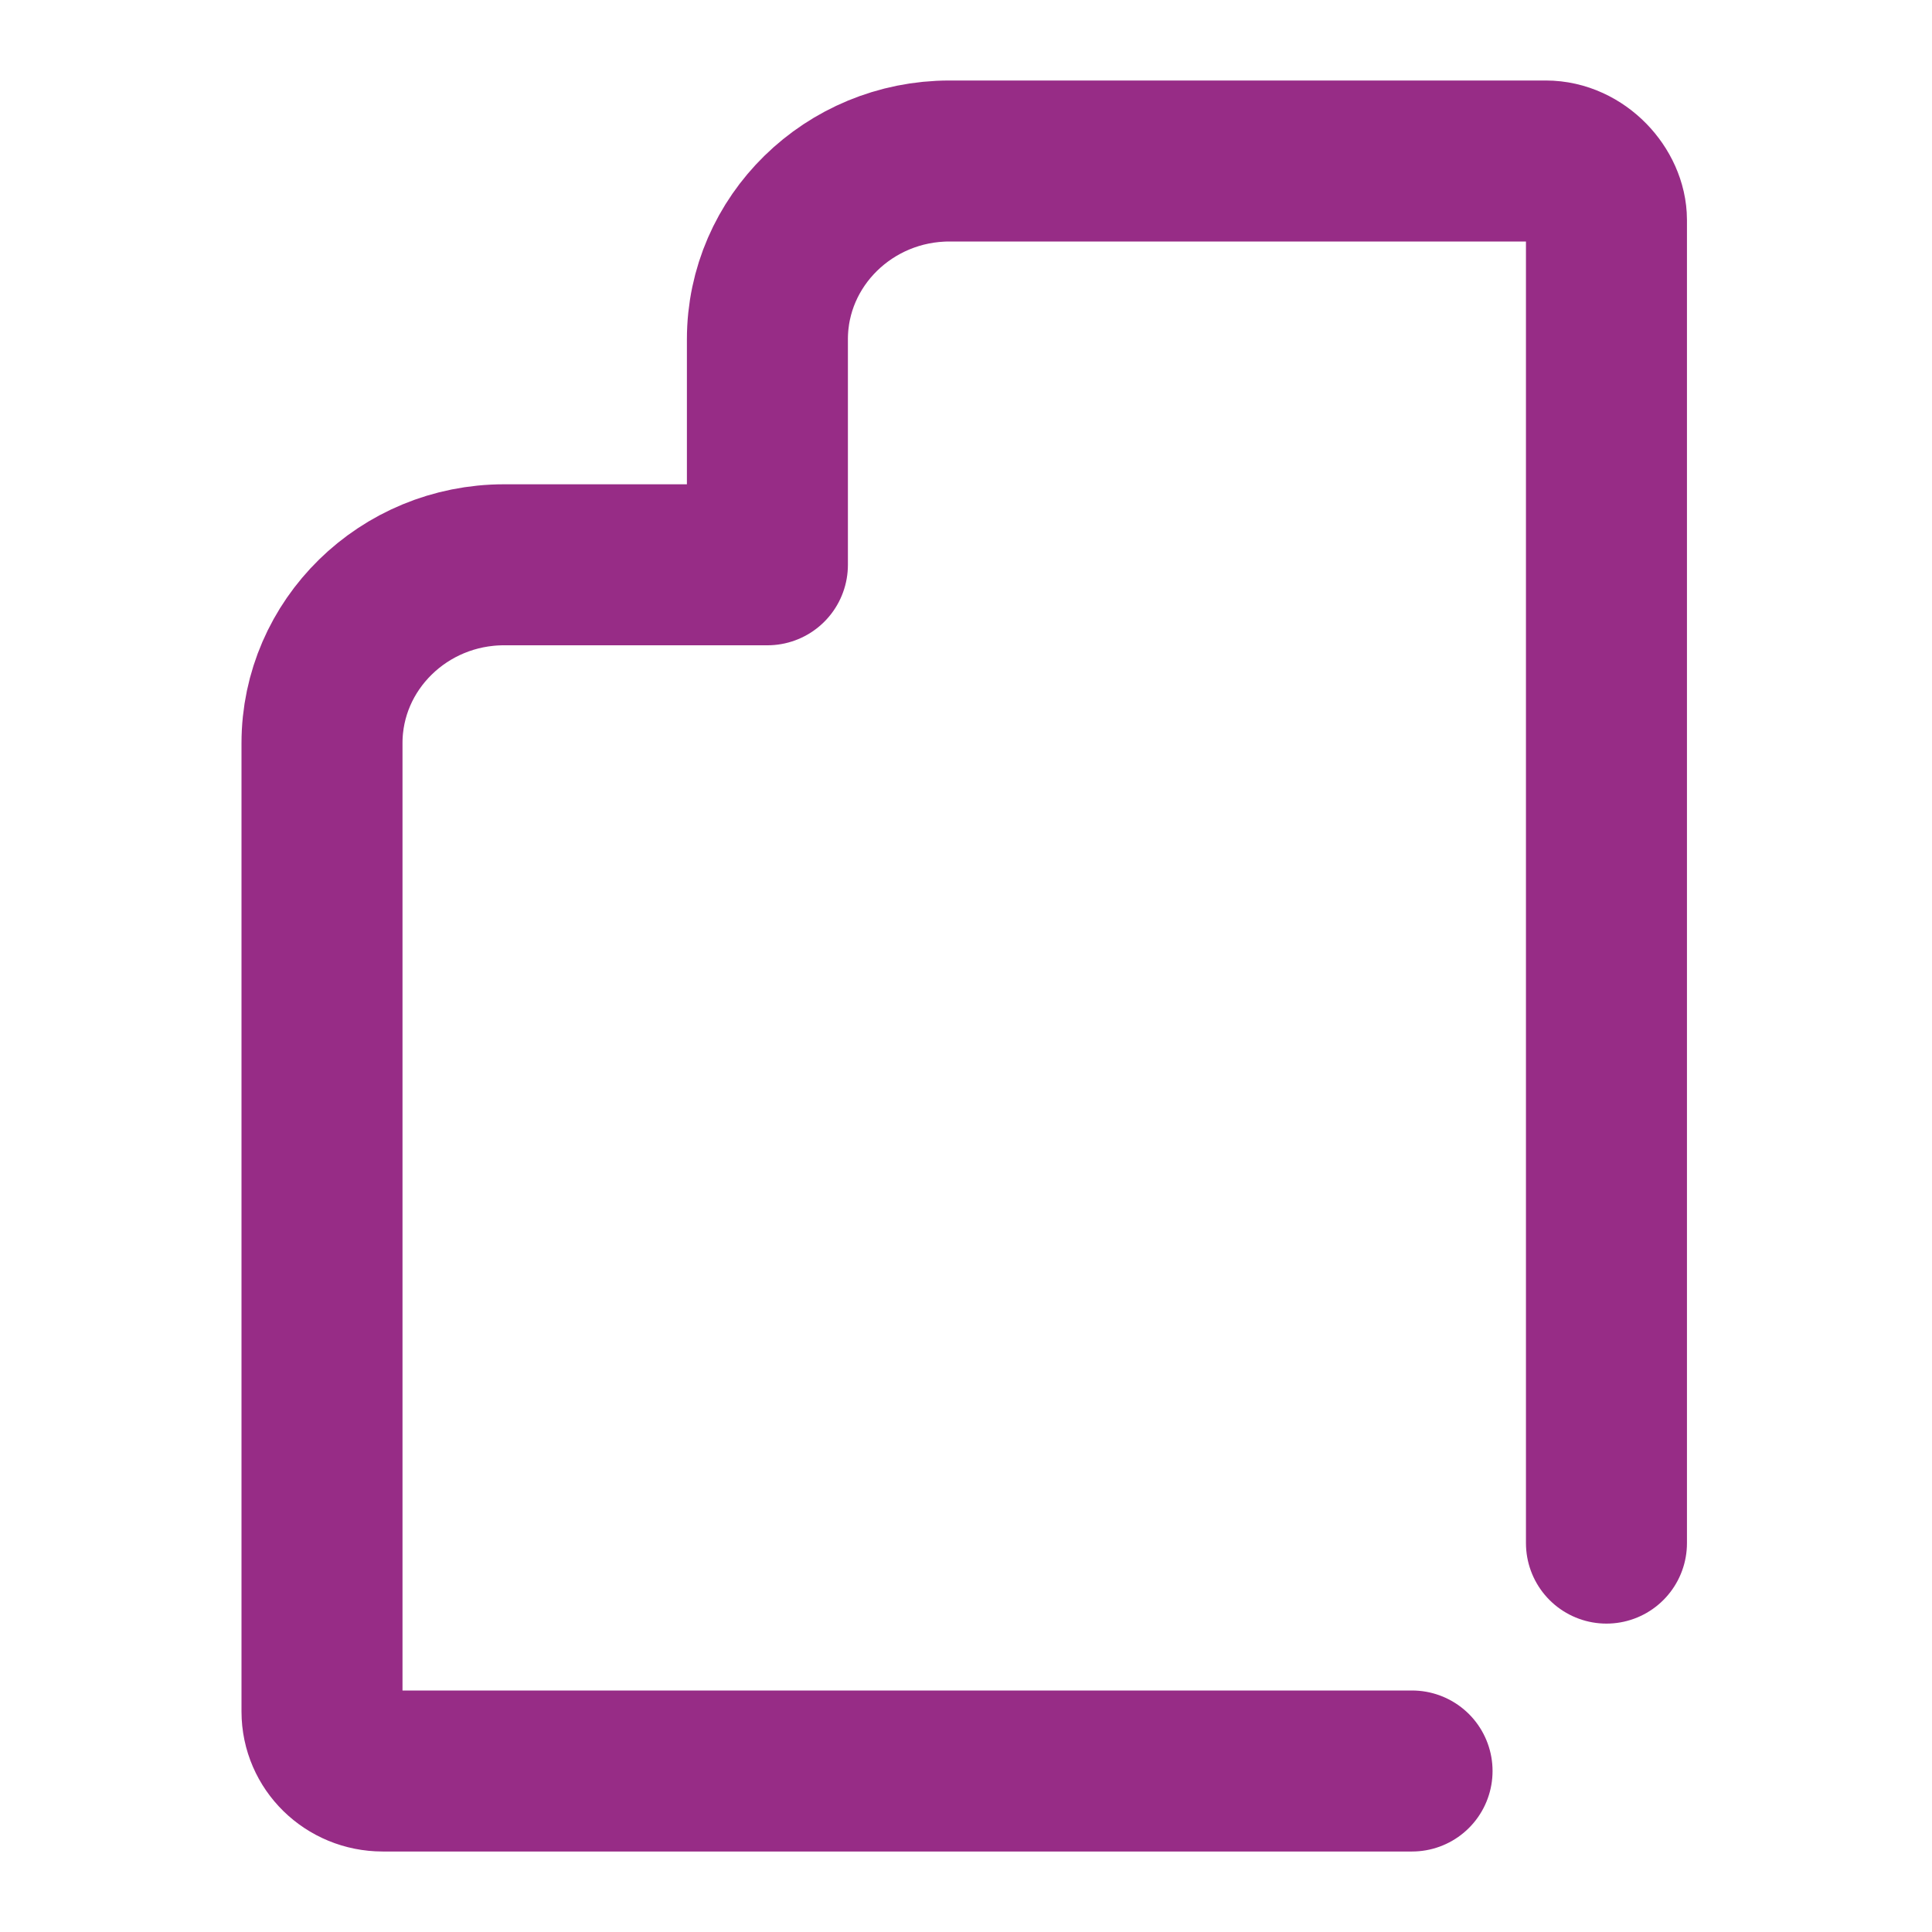 <svg xmlns="http://www.w3.org/2000/svg" width="24" height="24" viewBox="0 0 24 24">
    <g fill="none" fill-rule="evenodd">
        <path stroke="#972C86" stroke-linecap="round" stroke-linejoin="round" stroke-width="2"
              d="M19.956 19.169V2.734c0-.354-.337-.734-.754-.734h-7.407c-1.247 0-2.262.993-2.262 2.214v2.802H6.262C5.014 7.016 4 8.01 4 9.231v12.031c0 .408.337.738.754.738h12.787"/>
    </g>
</svg>
